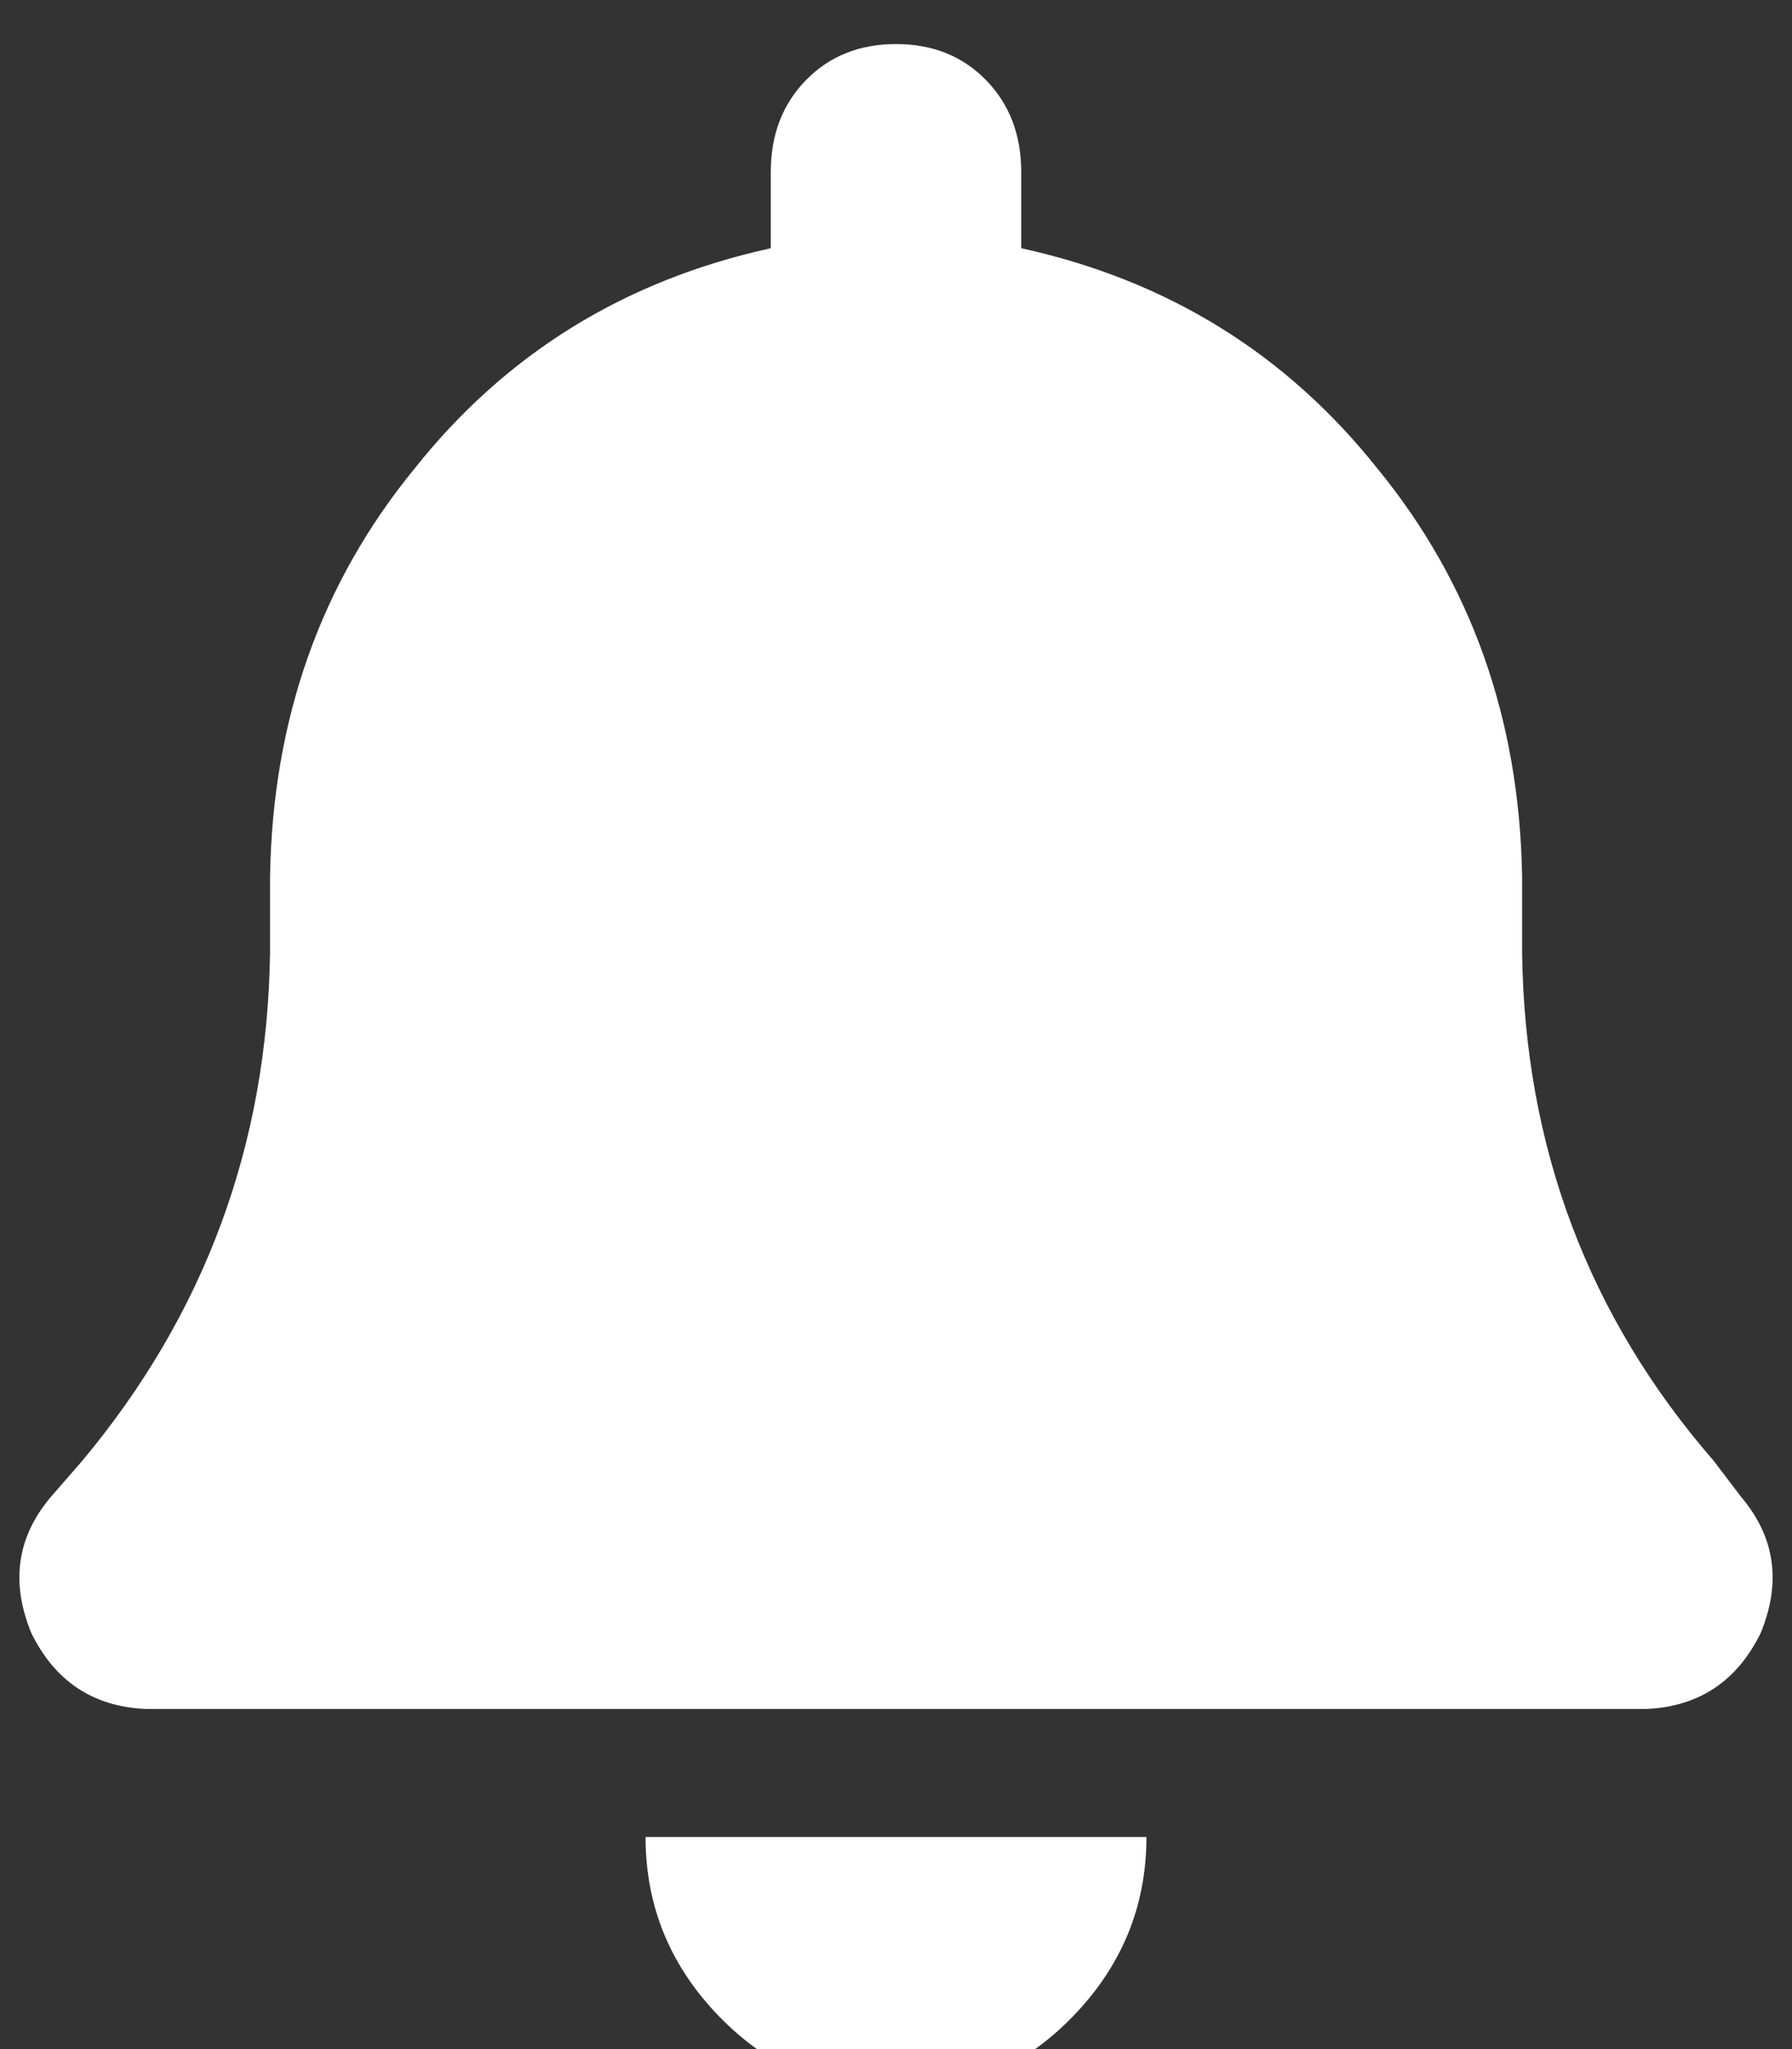 <svg xmlns="http://www.w3.org/2000/svg" xmlns:xlink="http://www.w3.org/1999/xlink" fill="none" version="1.1" width="12.25" height="14" viewBox="0 0 12.25 14"><rect x="0" y="0" width="12.25" height="14" fill="#333333" stroke="none"/><defs><clipPath id="master_svg0_148_1631"><rect x="0" y="0" width="12.25" height="14" rx="0"/></clipPath></defs><g clip-path="url(#master_svg0_148_1631)"><g transform="matrix(1,0,0,-1,0,28.602)"><g><path d="M6.125,28.301Q5.751,28.301,5.51,28.055Q5.269,27.809,5.269,27.426L5.269,26.906Q3.771,26.578,2.835,25.402Q1.872,24.227,1.846,22.613L1.846,22.094Q1.819,20.125,0.562,18.621L0.348,18.375Q0,17.965,0.214,17.445Q0.455,16.953,0.99,16.926L11.26,16.926Q11.795,16.953,12.036,17.445Q12.25,17.965,11.902,18.375L11.715,18.621Q10.431,20.098,10.405,22.094L10.405,22.613Q10.378,24.227,9.415,25.402Q8.479,26.578,6.981,26.906L6.981,27.426Q6.981,27.809,6.74,28.055Q6.5,28.301,6.125,28.301ZM7.329,14.82Q7.837,15.34,7.837,16.051L6.125,16.051L4.413,16.051Q4.413,15.34,4.921,14.82Q5.43,14.301,6.125,14.301Q6.821,14.301,7.329,14.82Z" fill="#FFFFFF" fill-opacity="1" style="mix-blend-mode:passthrough"/></g></g></g></svg>
